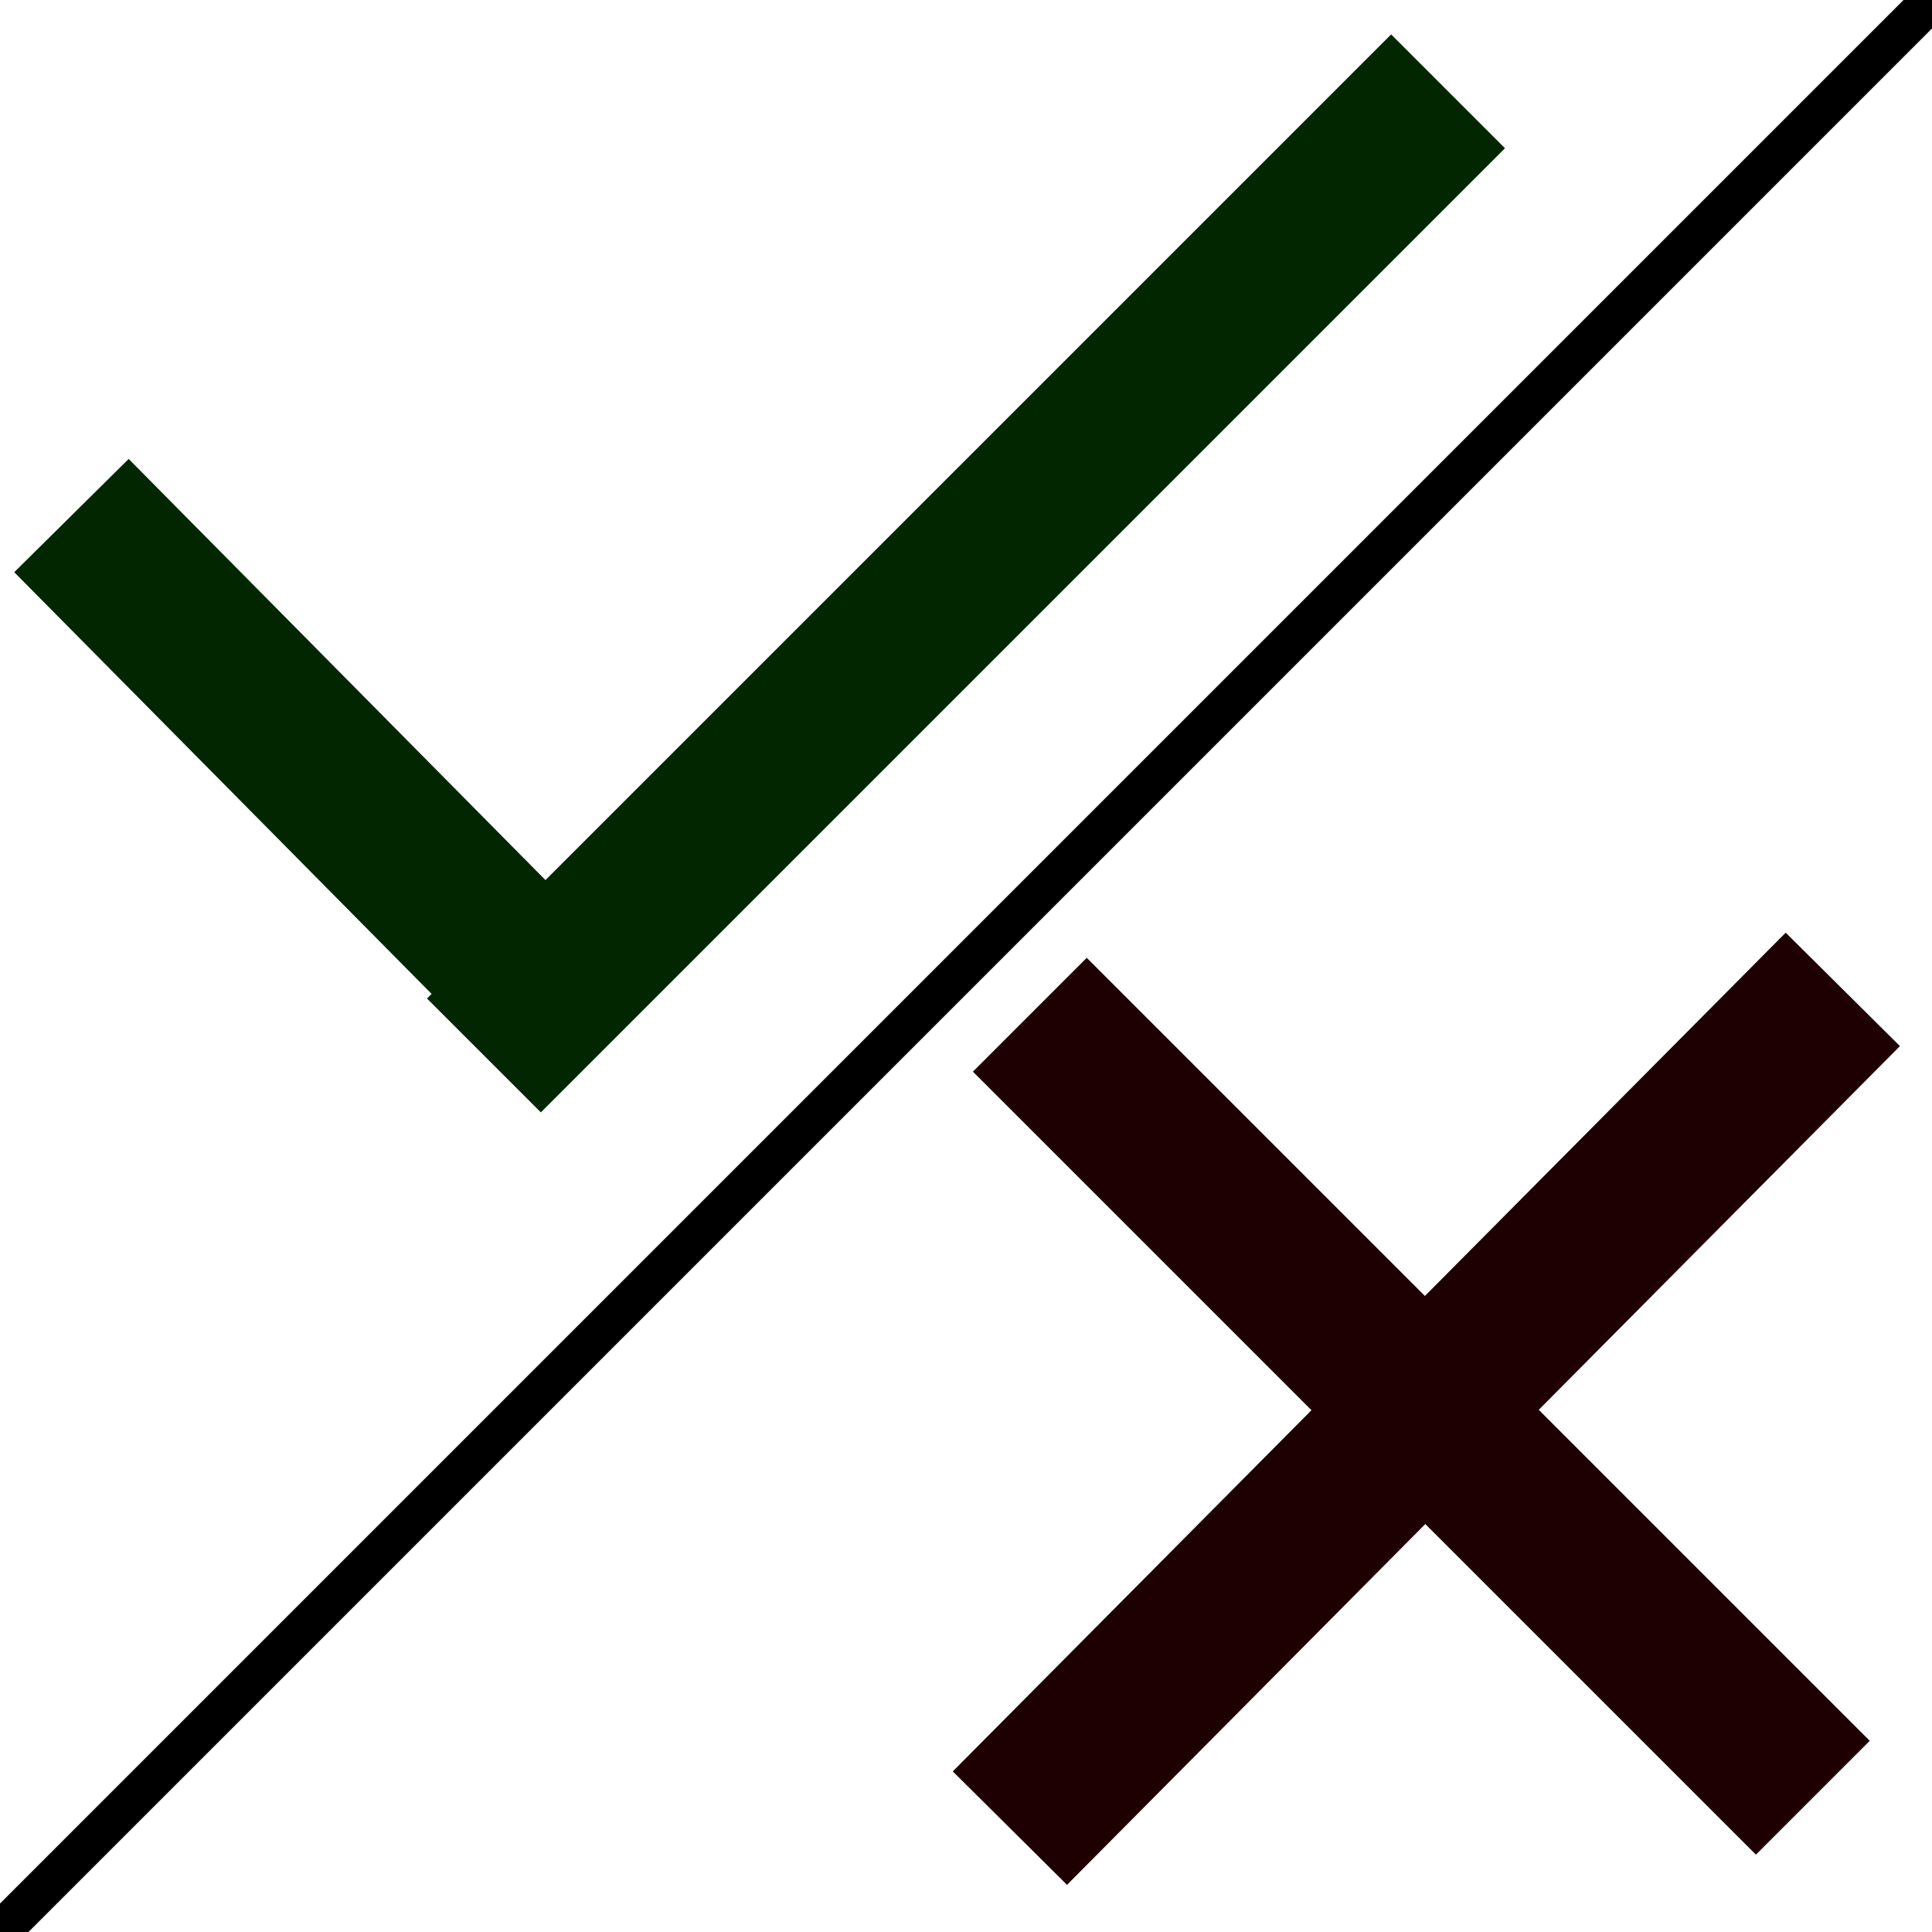 <?xml version="1.0" standalone="no"?>
<!DOCTYPE svg PUBLIC "-//W3C//DTD SVG 20010904//EN" "http://www.w3.org/TR/2001/REC-SVG-20010904/DTD/svg10.dtd">
<!-- Created using Krita: https://krita.org -->
<svg xmlns="http://www.w3.org/2000/svg" 
    xmlns:xlink="http://www.w3.org/1999/xlink"
    xmlns:krita="http://krita.org/namespaces/svg/krita"
    xmlns:sodipodi="http://sodipodi.sourceforge.net/DTD/sodipodi-0.dtd"
    width="34.56pt"
    height="34.56pt"
    viewBox="0 0 34.56 34.56">
<defs/>
<path id="shape0" transform="translate(19.44, 19.17)" fill="none" stroke="#1f0002" stroke-width="2.88" stroke-linecap="square" stroke-linejoin="miter" stroke-miterlimit="2" d="M11.97 11.97L0 0"/><path id="shape1" transform="translate(19.08, 18.72)" fill="none" stroke="#1f0002" stroke-width="2.88" stroke-linecap="square" stroke-linejoin="miter" stroke-miterlimit="2" d="M0 12.96L12.87 0"/><path id="shape2" transform="translate(9.675, 2.652)" fill="none" stroke="#022700" stroke-width="2.88" stroke-linecap="square" stroke-linejoin="miter" stroke-miterlimit="2" d="M15.21 0L0 15.21"/><path id="shape3" transform="translate(2.291, 10.246)" fill="none" stroke="#022700" stroke-width="2.88" stroke-linecap="square" stroke-linejoin="miter" stroke-miterlimit="2" d="M6.046 6.109L0 0"/><path id="shape4" fill="none" stroke="#000000" stroke-width="0.72" stroke-linecap="square" stroke-linejoin="miter" stroke-miterlimit="2" d="M0 34.56L34.56 0"/>
</svg>
